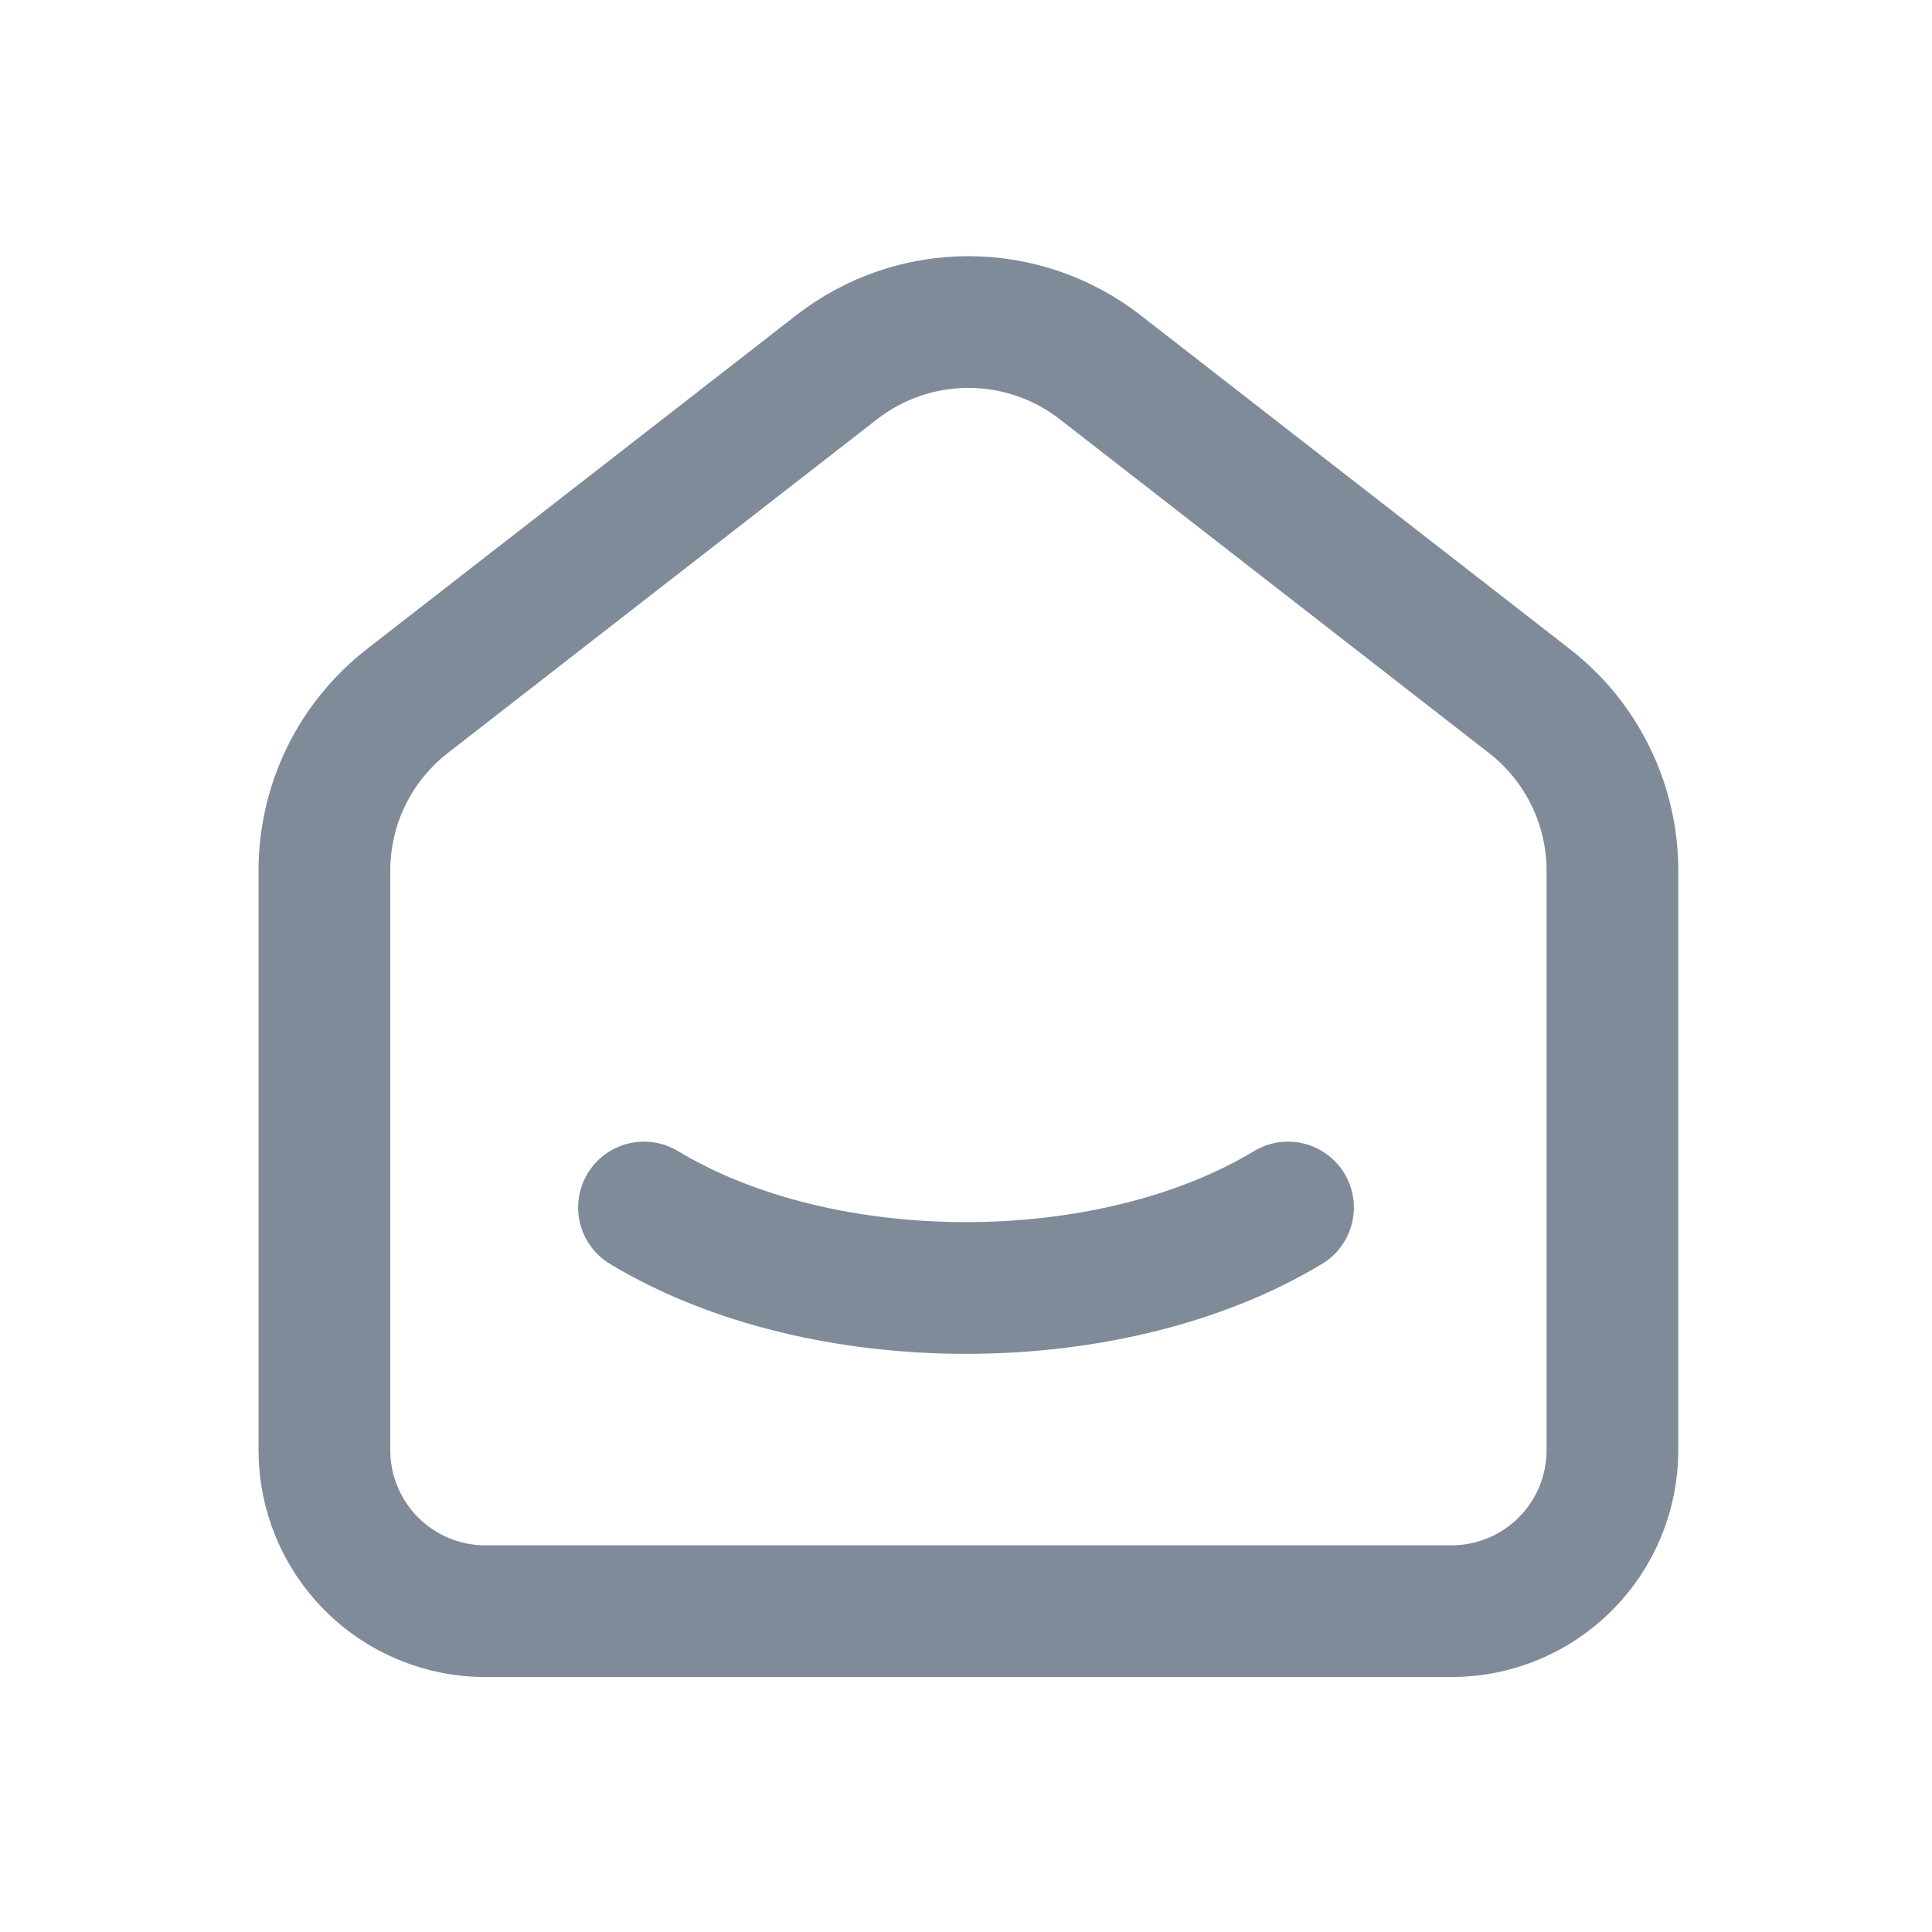<svg width="22" height="22" viewBox="0 0 22 22" fill="none" xmlns="http://www.w3.org/2000/svg">
<path d="M14.667 13.75C12.641 14.972 9.357 14.972 7.333 13.75M17.417 7.984L12.528 4.182C12.099 3.848 11.571 3.667 11.027 3.667C10.484 3.667 9.956 3.848 9.527 4.182L4.637 7.984C4.344 8.213 4.106 8.505 3.942 8.84C3.779 9.174 3.694 9.542 3.694 9.914V16.514C3.694 17 3.887 17.466 4.231 17.81C4.575 18.154 5.041 18.347 5.527 18.347H16.527C17.014 18.347 17.48 18.154 17.824 17.81C18.168 17.466 18.361 17 18.361 16.514V9.914C18.361 9.159 18.012 8.447 17.417 7.984Z" stroke="#808B9A" stroke-width="1.5" stroke-linecap="round" stroke-linejoin="round"/>
</svg>
